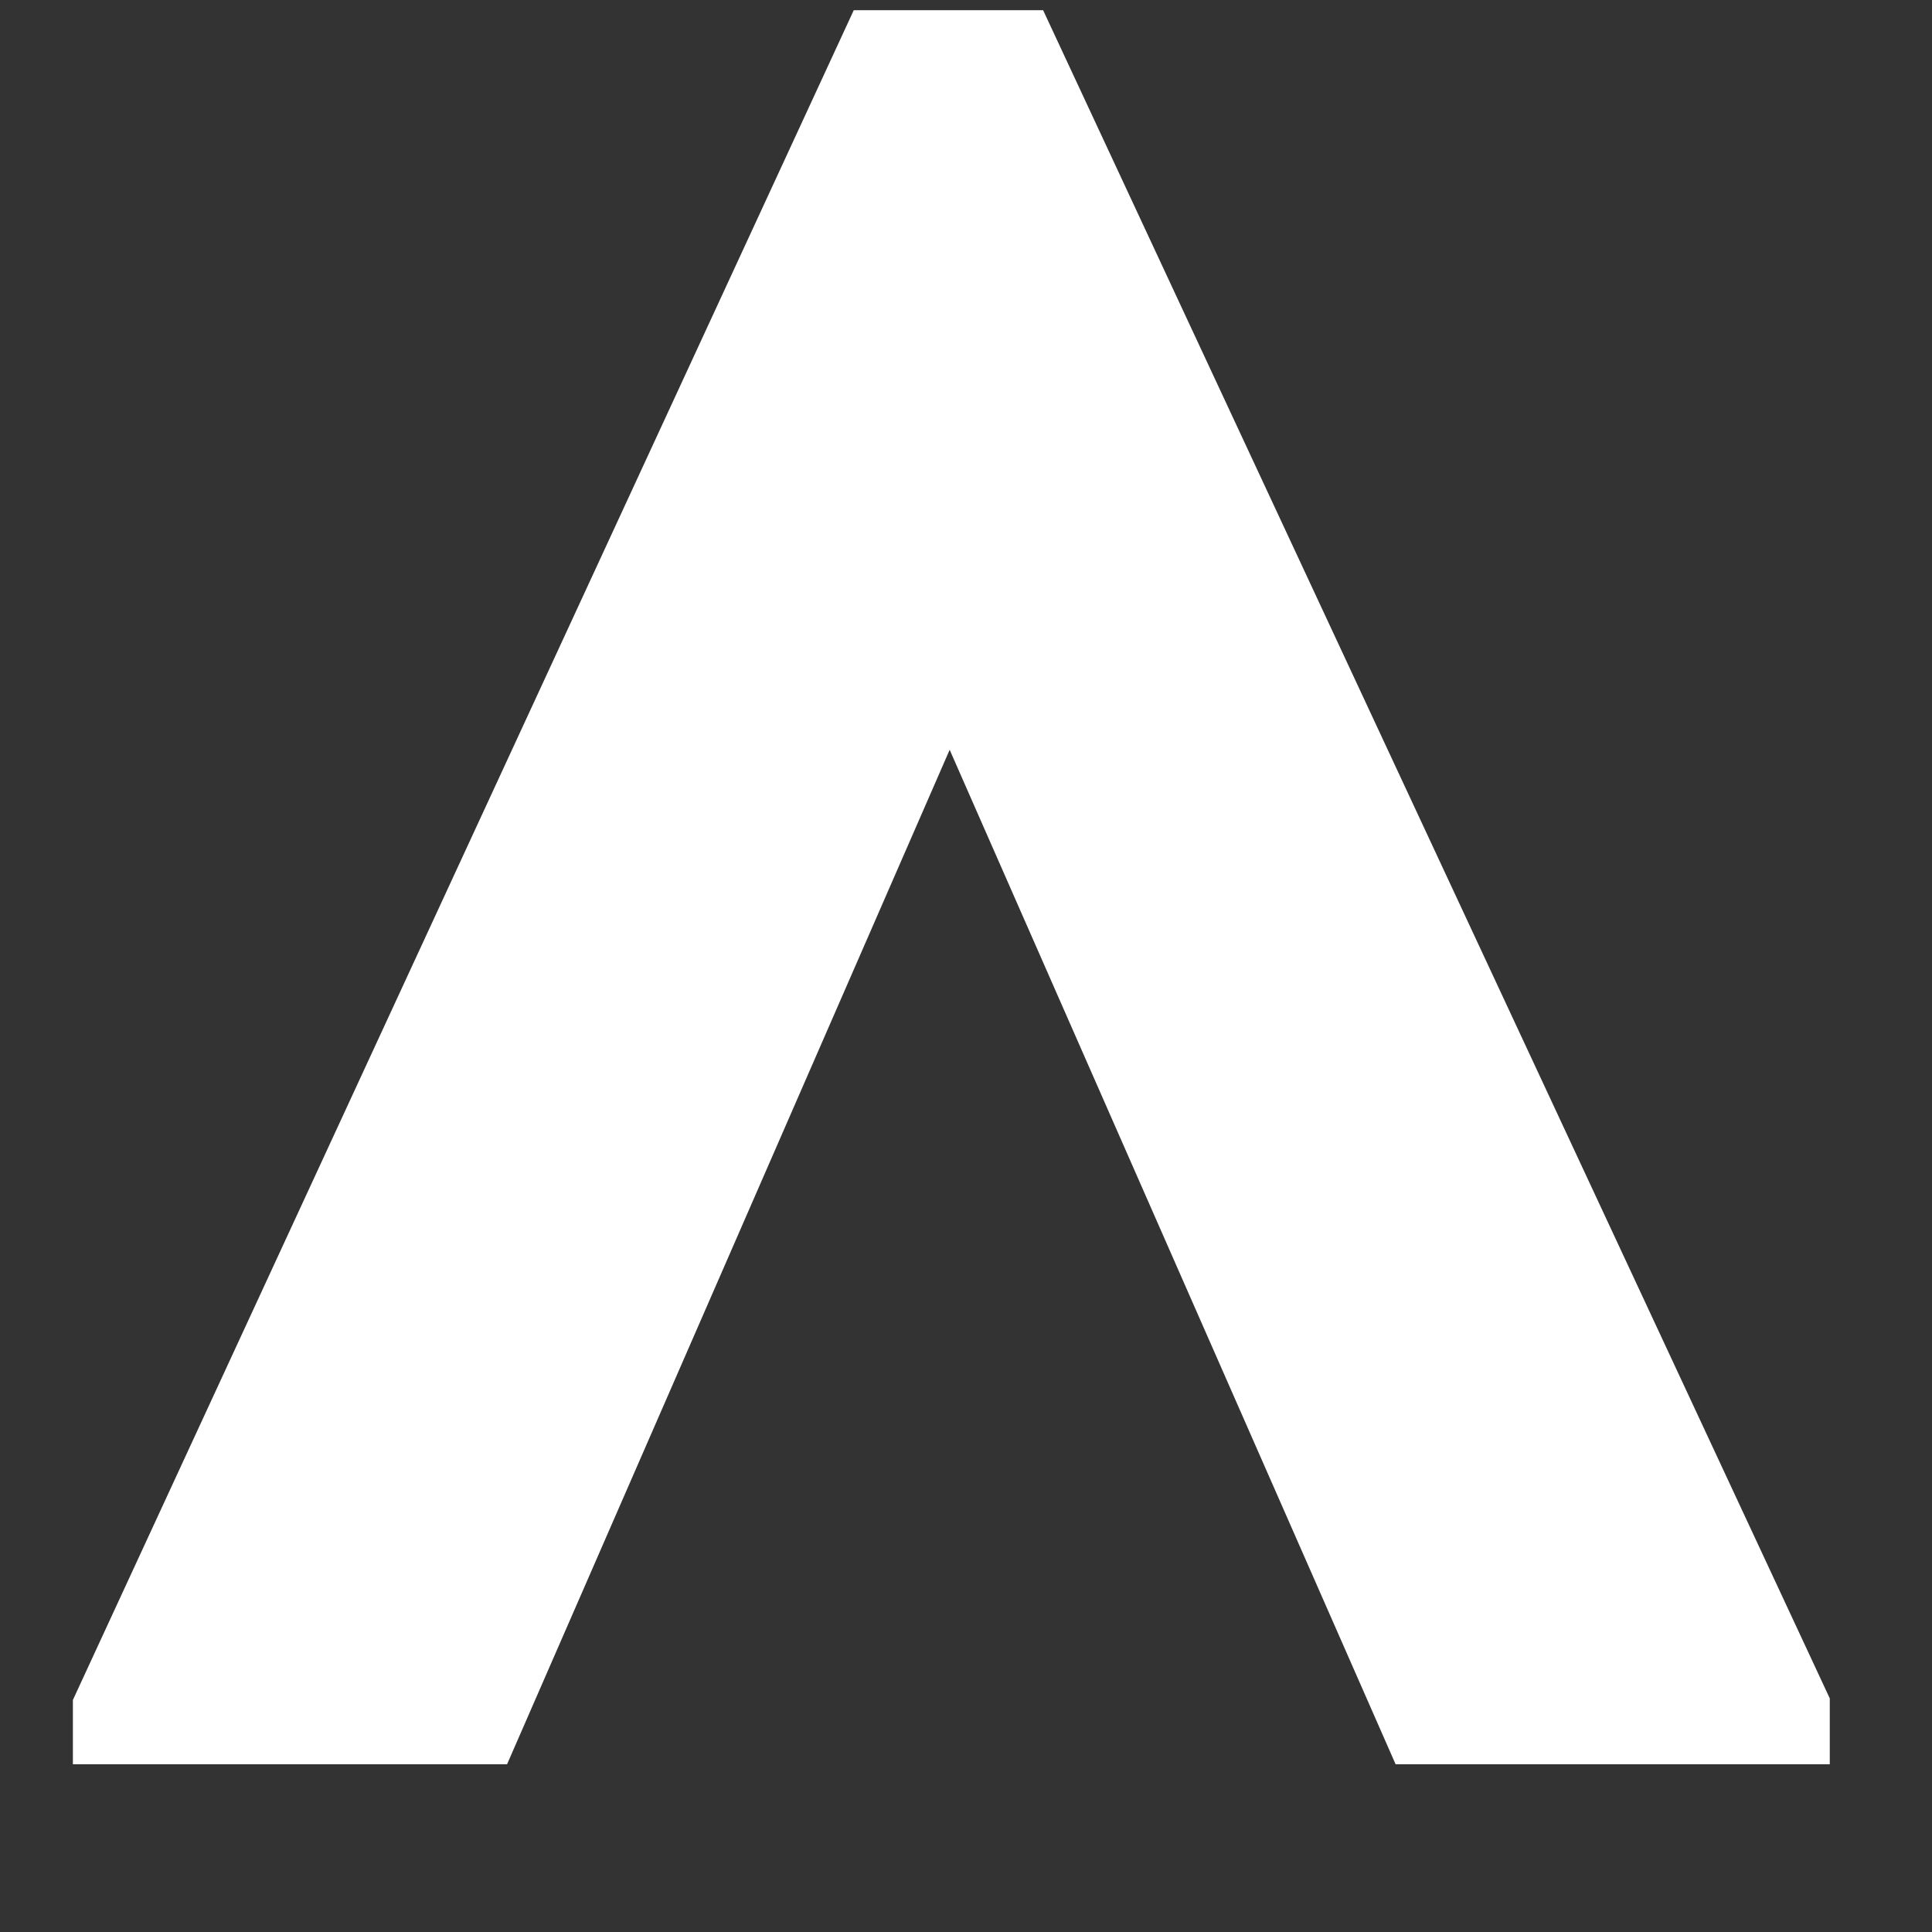 <svg width="11" height="11" viewBox="0 0 11 11" fill="none" xmlns="http://www.w3.org/2000/svg">
<rect x="0" y="0" width="11" height="11" fill="#333333" stroke="none"/>
<path d="M2.887 10.045H0.415V9.679L4.861 0.058H5.939L10.418 9.67V10.045H7.946L5.407 4.269L2.887 10.045Z" fill="white"/>
</svg>
